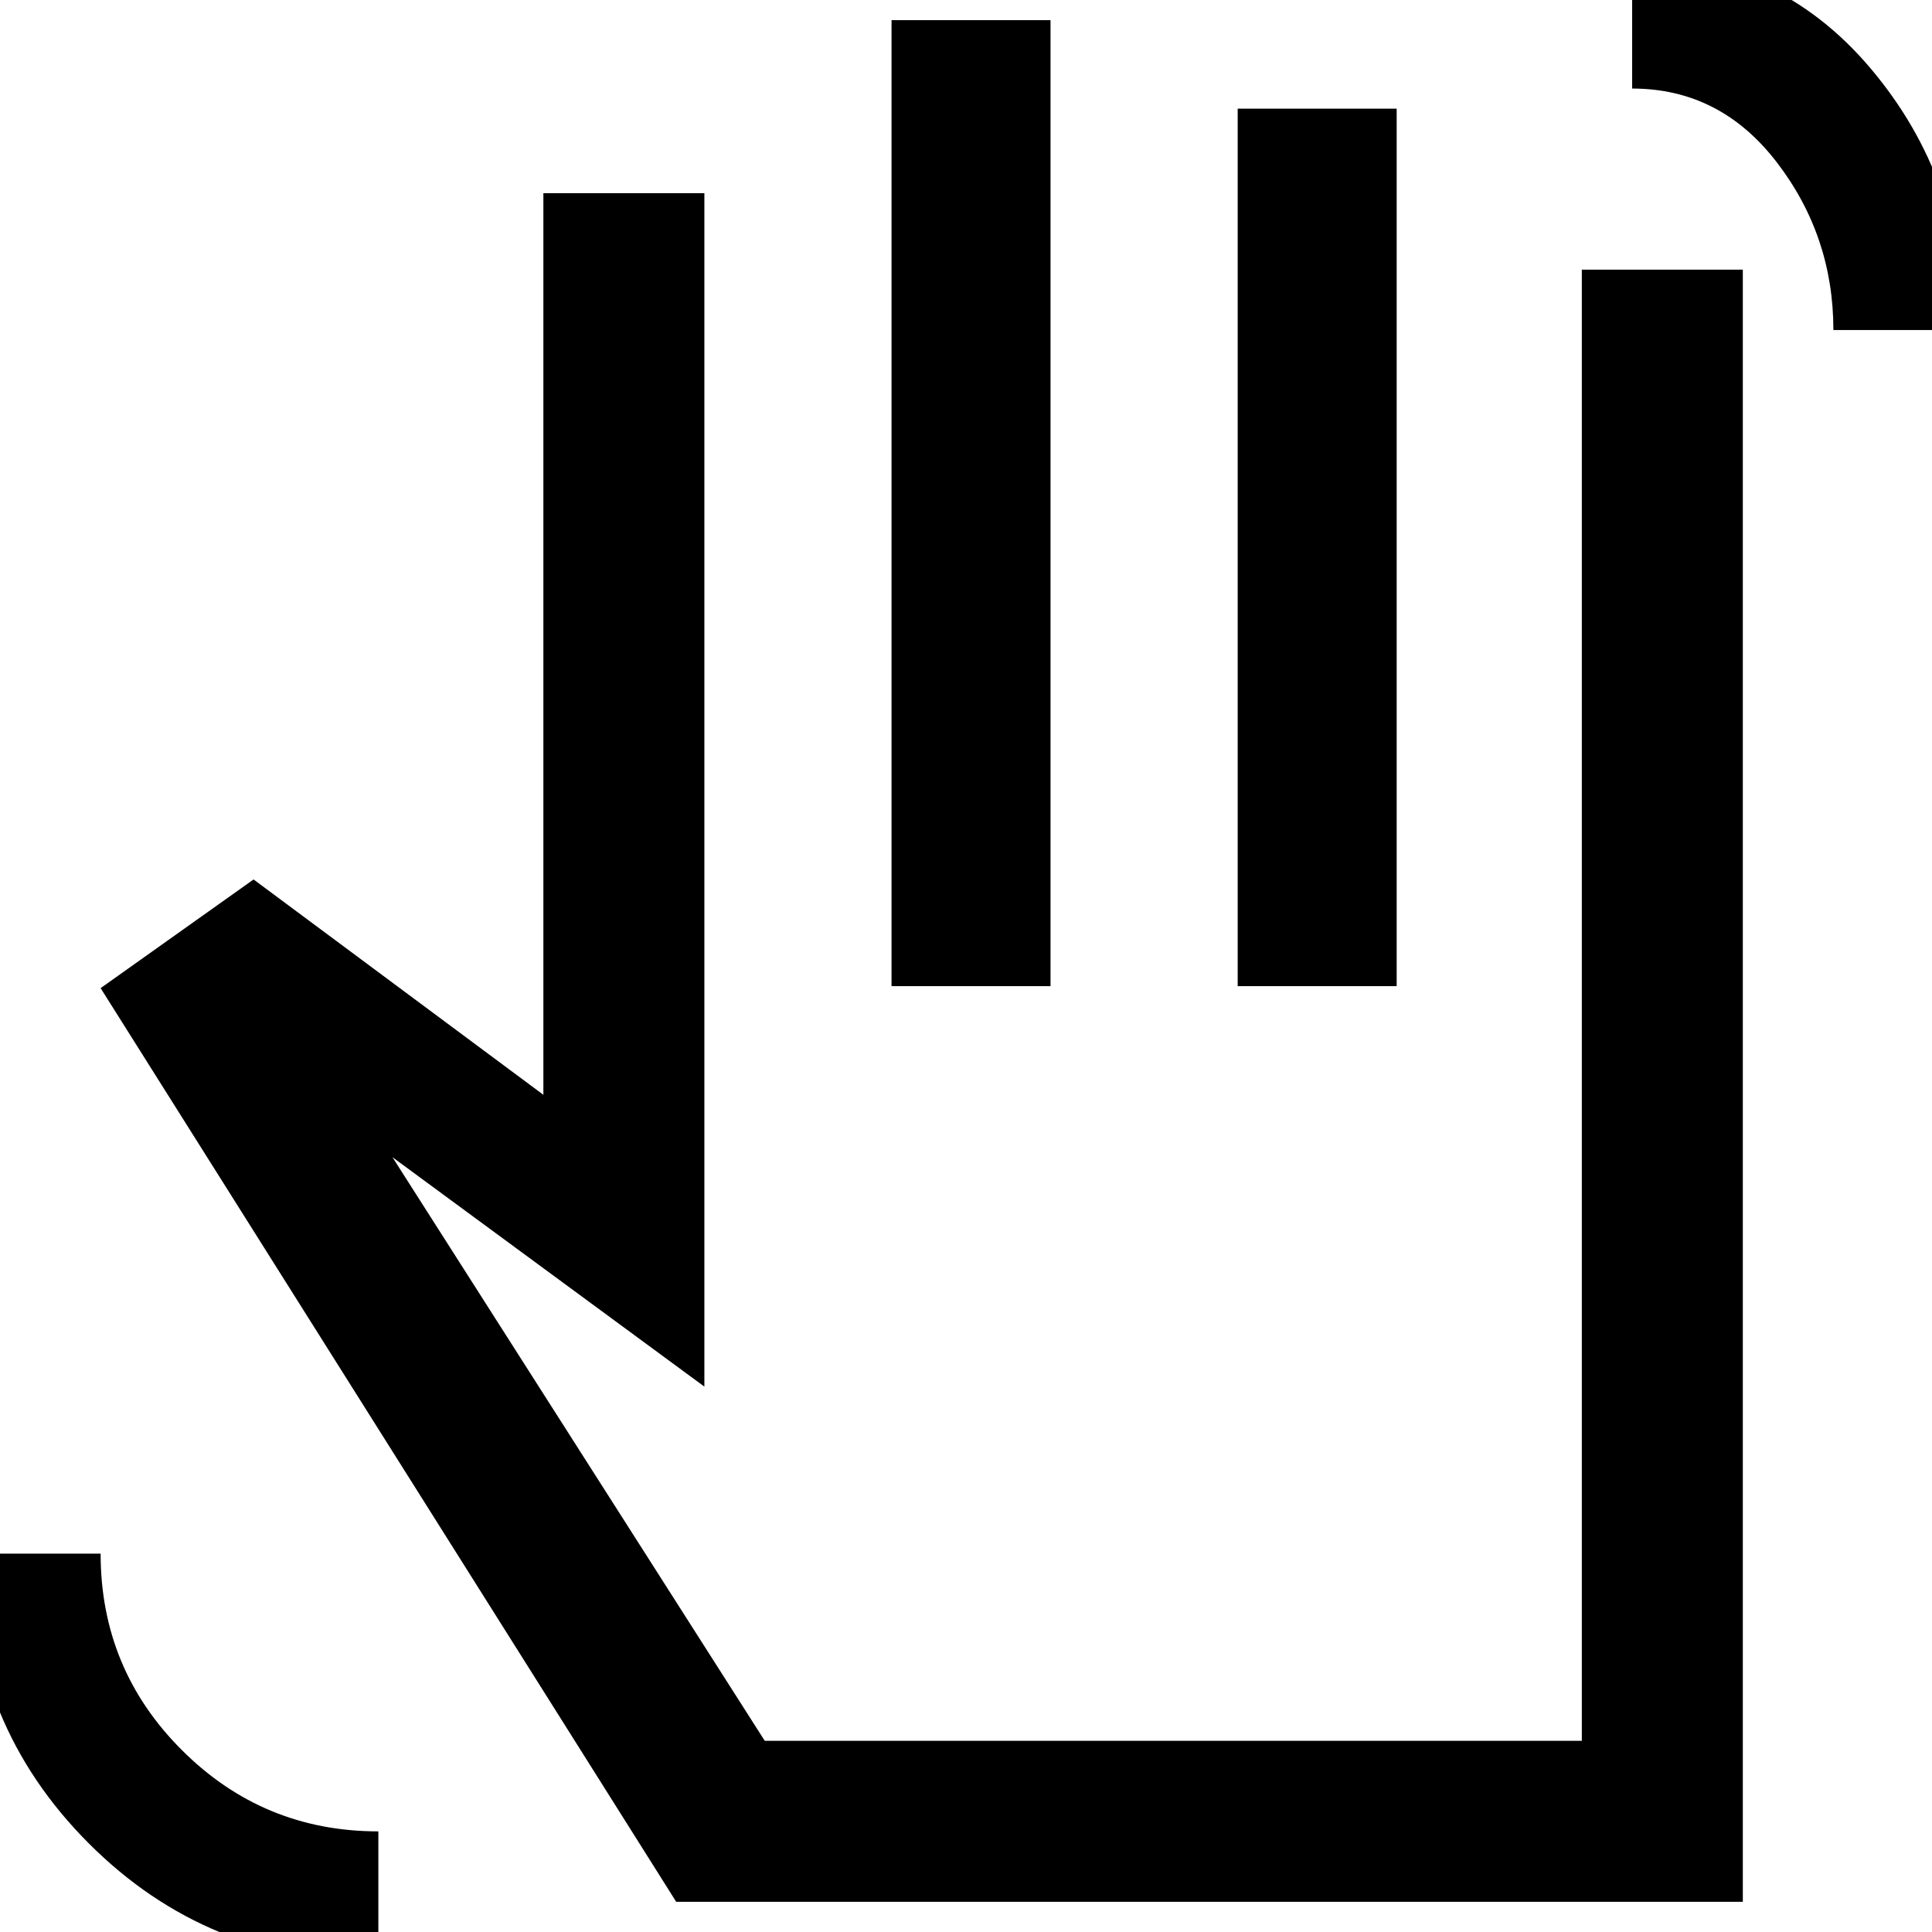 <svg xmlns="http://www.w3.org/2000/svg" width="48" height="48" viewBox="0 -960 960 960"><path d="M911-796q0-46.736-28.132-83.368T811-916v-65q72 0 118.5 55T976-796h-65ZM188 15q-85 0-144-59.15T-15-188h65q0 57.314 40.414 97.657Q130.83-50 188-50v65Zm148-30L50-469l76-54 144 107v-448h80v593L195-385 380-95h406v-731h80v811H336Zm107-455v-480h79v480h-79Zm172 0v-436h79v436h-79Zm-93 187Z"/></svg>